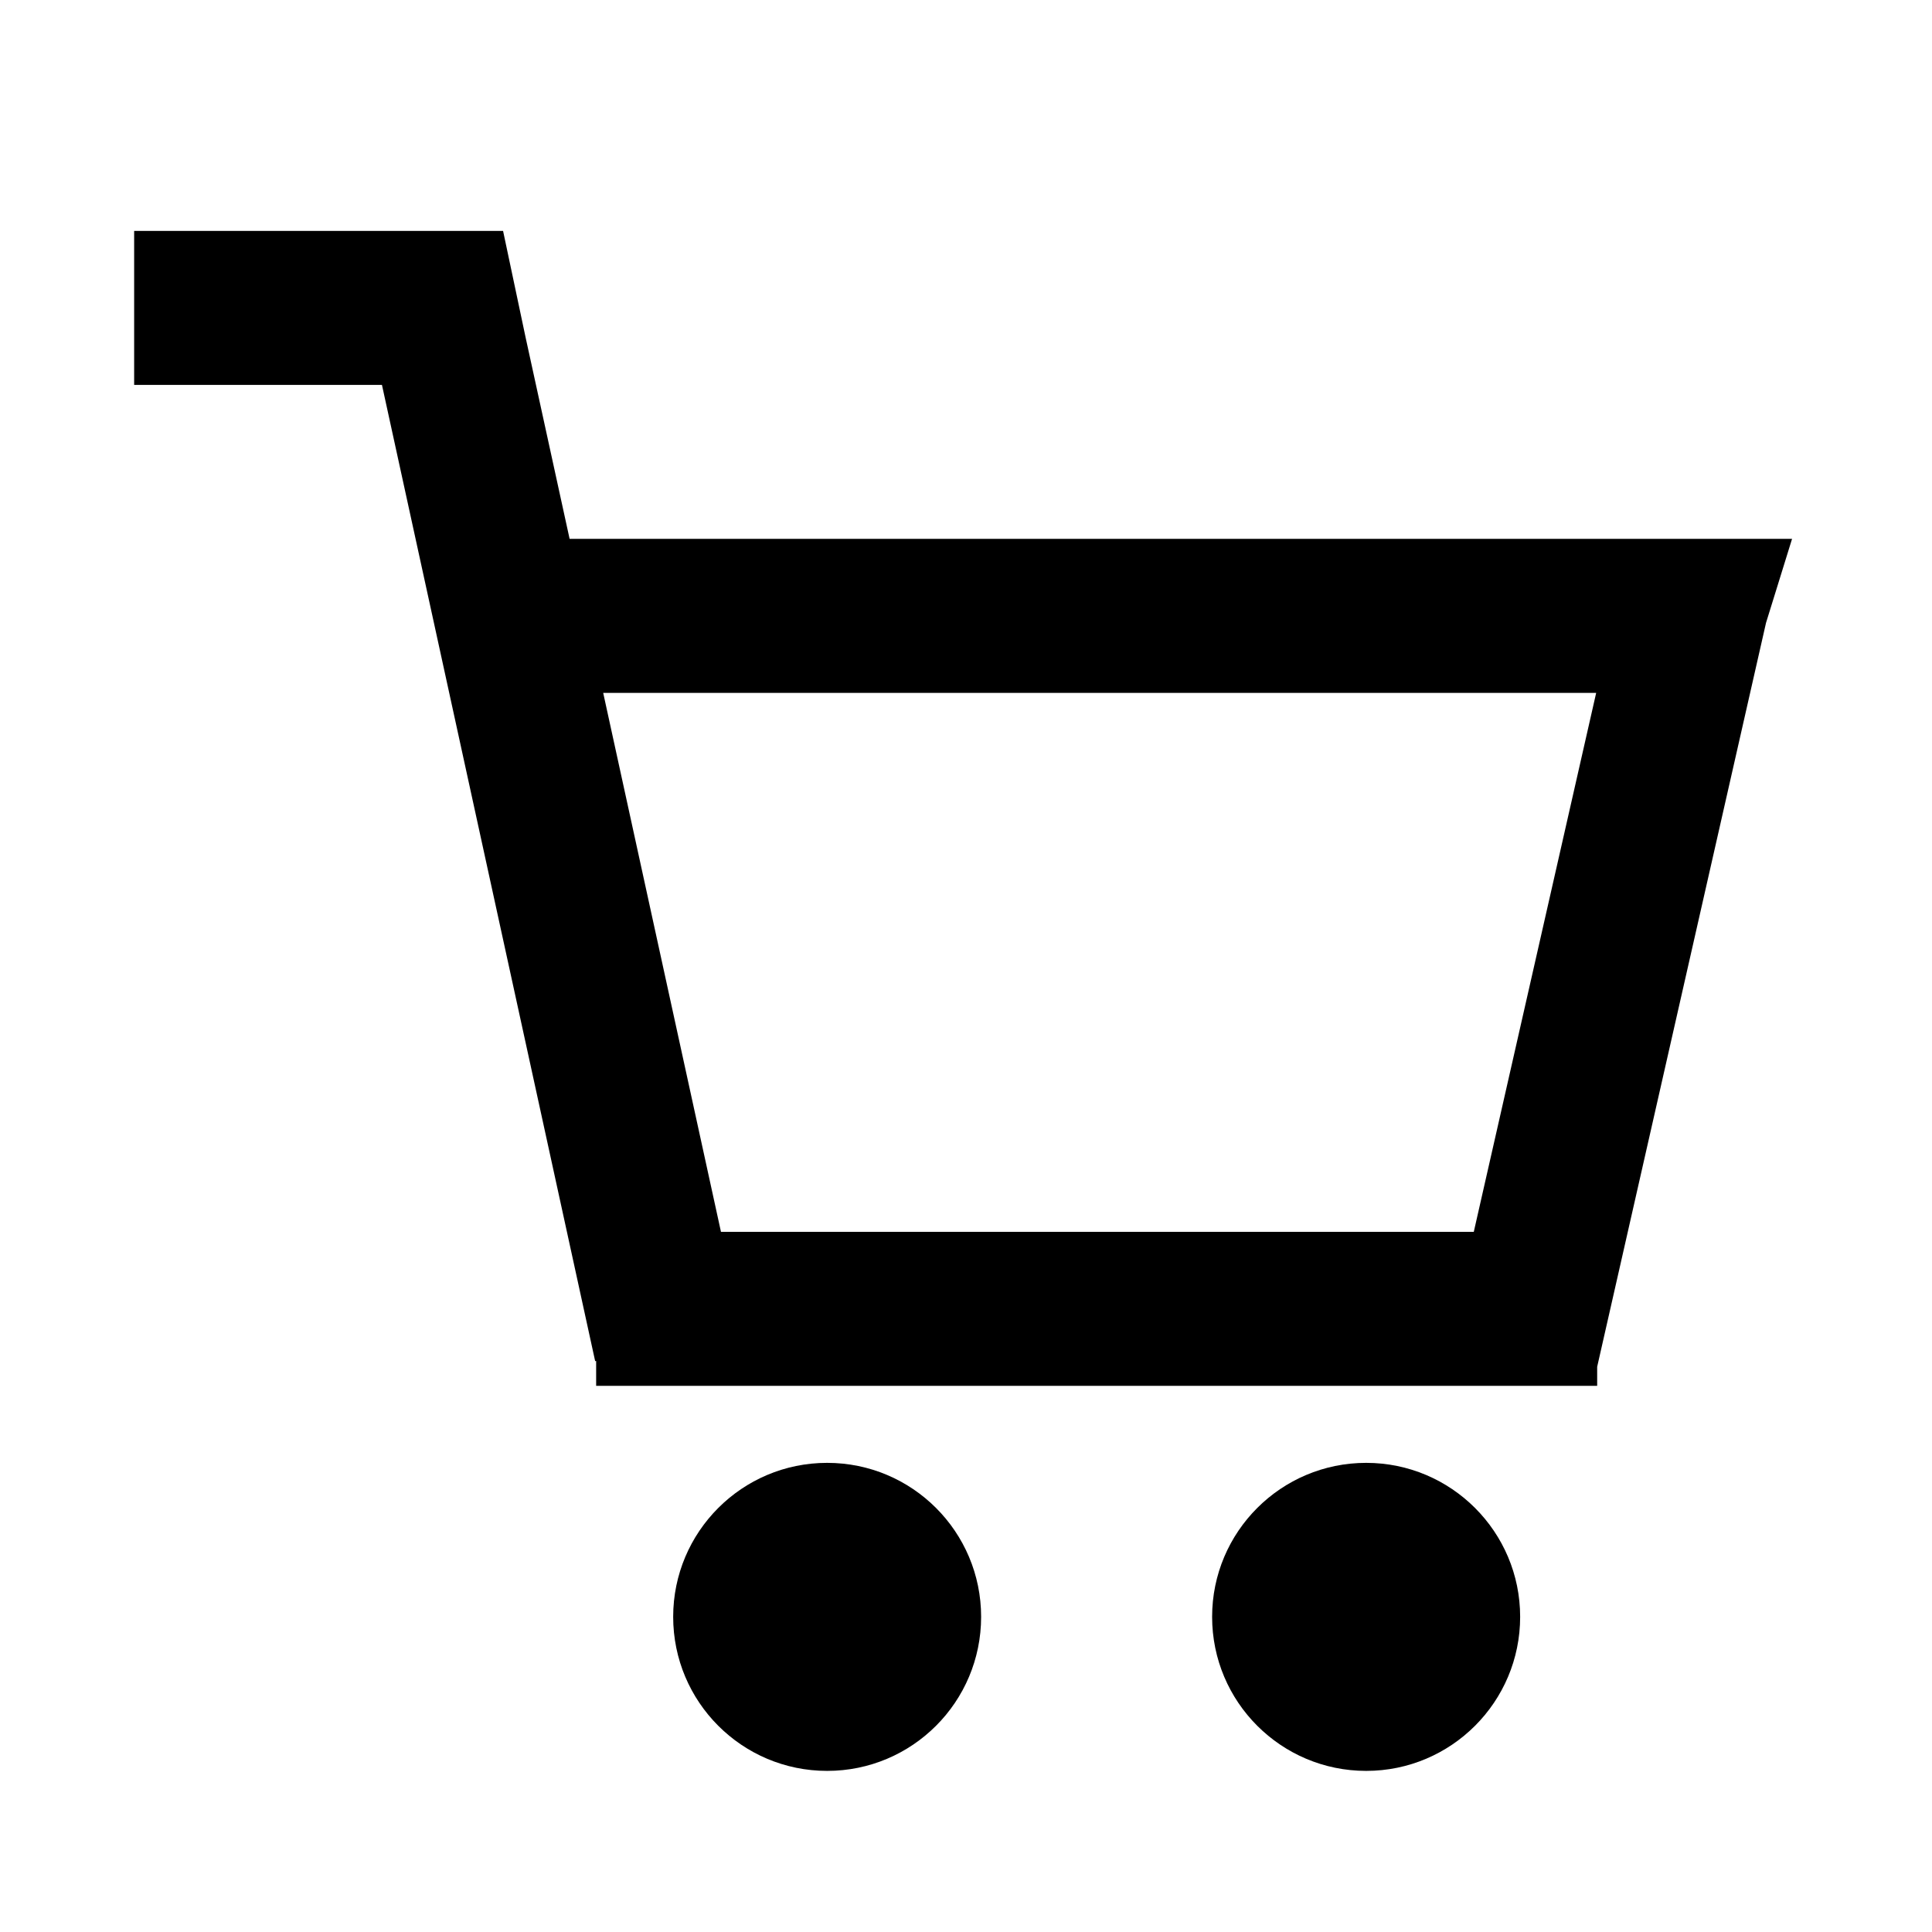 <svg width="23" height="23" viewBox="0 0 23 23" fill="none" xmlns="http://www.w3.org/2000/svg">
<g clip-path="url(#clip0_41_20)">
<path fill-rule="evenodd" clip-rule="evenodd" d="M5.989 2.749H1.597V4.582H4.547L7.085 16.203H7.097V16.498H19.014V16.271L21.024 7.415L21.334 6.415H6.781L6.258 4.021L5.989 2.749ZM19.002 8.249H7.181L8.583 14.665H17.545L19.002 8.249Z" fill="black"/>
<path d="M9.847 21.082C10.86 21.082 11.68 20.261 11.68 19.248C11.68 18.236 10.86 17.415 9.847 17.415C8.834 17.415 8.014 18.236 8.014 19.248C8.014 20.261 8.834 21.082 9.847 21.082Z" fill="black"/>
<path d="M18.097 19.248C18.097 20.261 17.276 21.082 16.264 21.082C15.251 21.082 14.43 20.261 14.43 19.248C14.43 18.236 15.251 17.415 16.264 17.415C17.276 17.415 18.097 18.236 18.097 19.248Z" fill="black"/>
</g>
<defs>
<clipPath id="clip0_41_20">
<rect width="22" height="22" fill="white" transform="translate(0.68 0.915)"/>
</clipPath>
</defs>
</svg>
